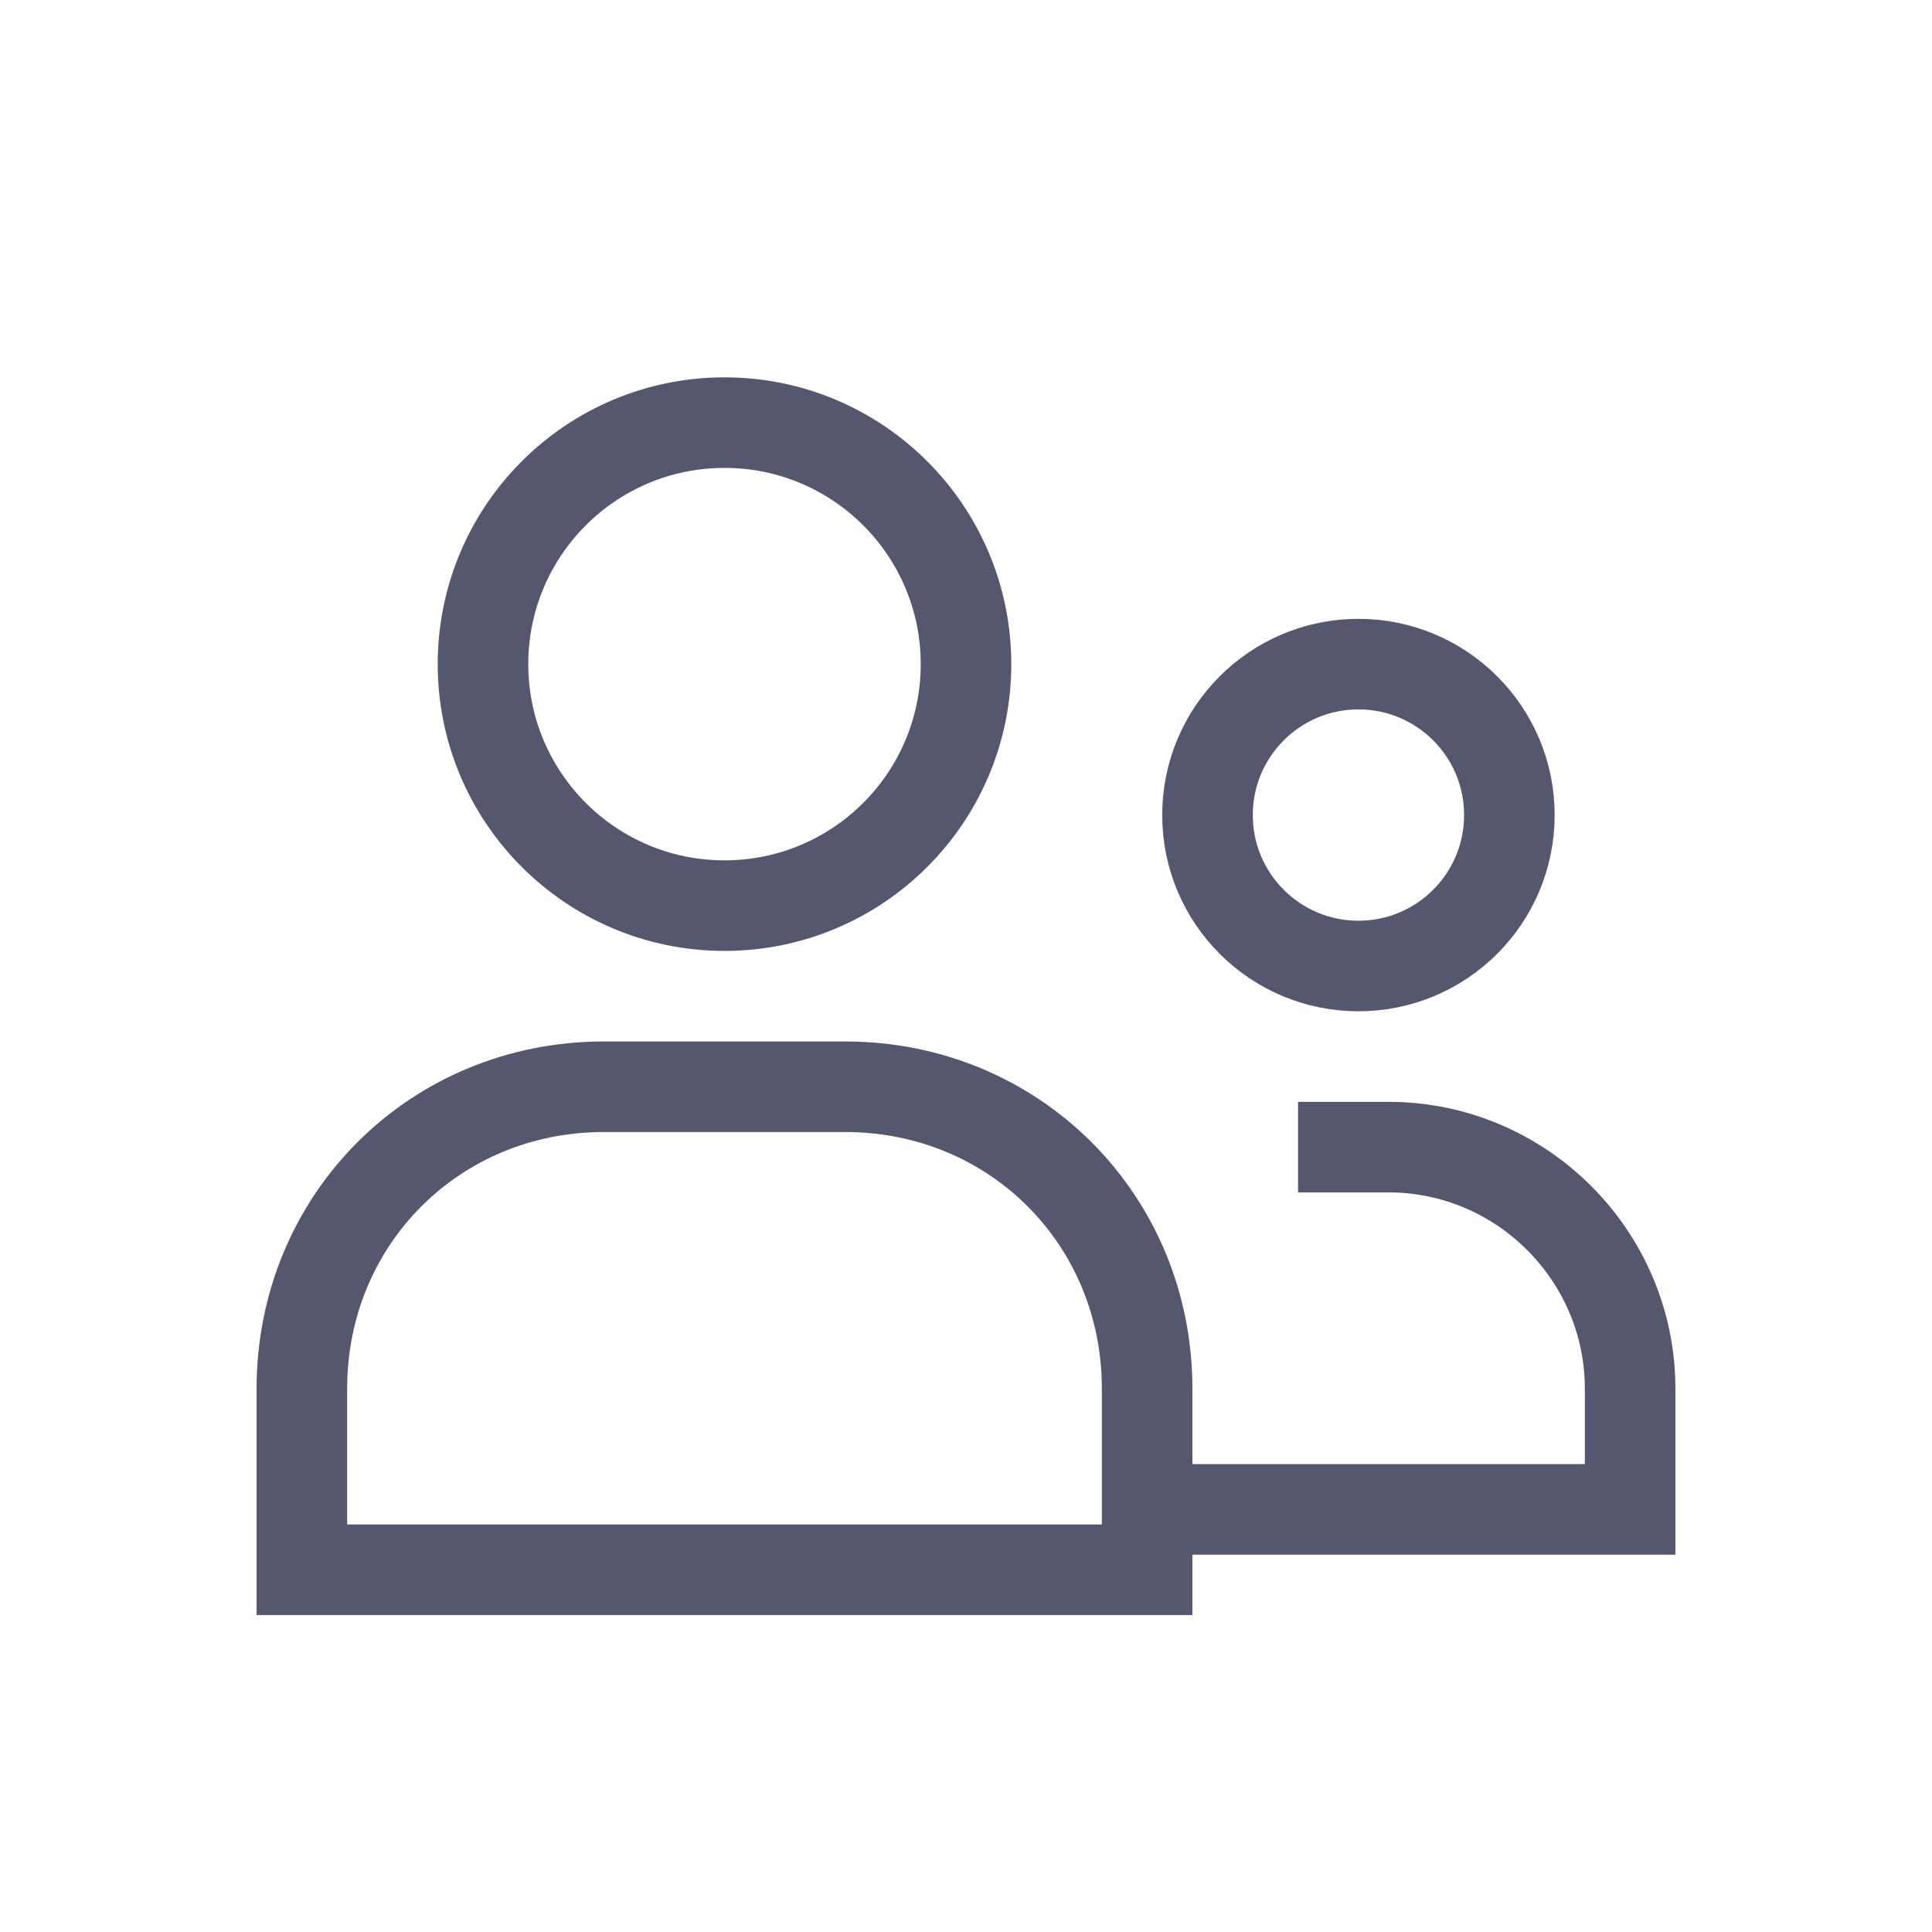 <svg width="32" height="32" fill="none" xmlns="http://www.w3.org/2000/svg"><circle cx="22.5" cy="13.5" r="2.5" stroke="#55576F" stroke-width="1.5"/><circle cx="12" cy="11" r="4" stroke="#55576F" stroke-width="1.5"/><path d="M5 23c0-2.8 2.2-5 5-5h4c2.8 0 5 2.2 5 5v3H5v-3zM21.5 19H23c2.2 0 4 1.8 4 4v2h-8" stroke="#55576F" stroke-width="1.5"/></svg>